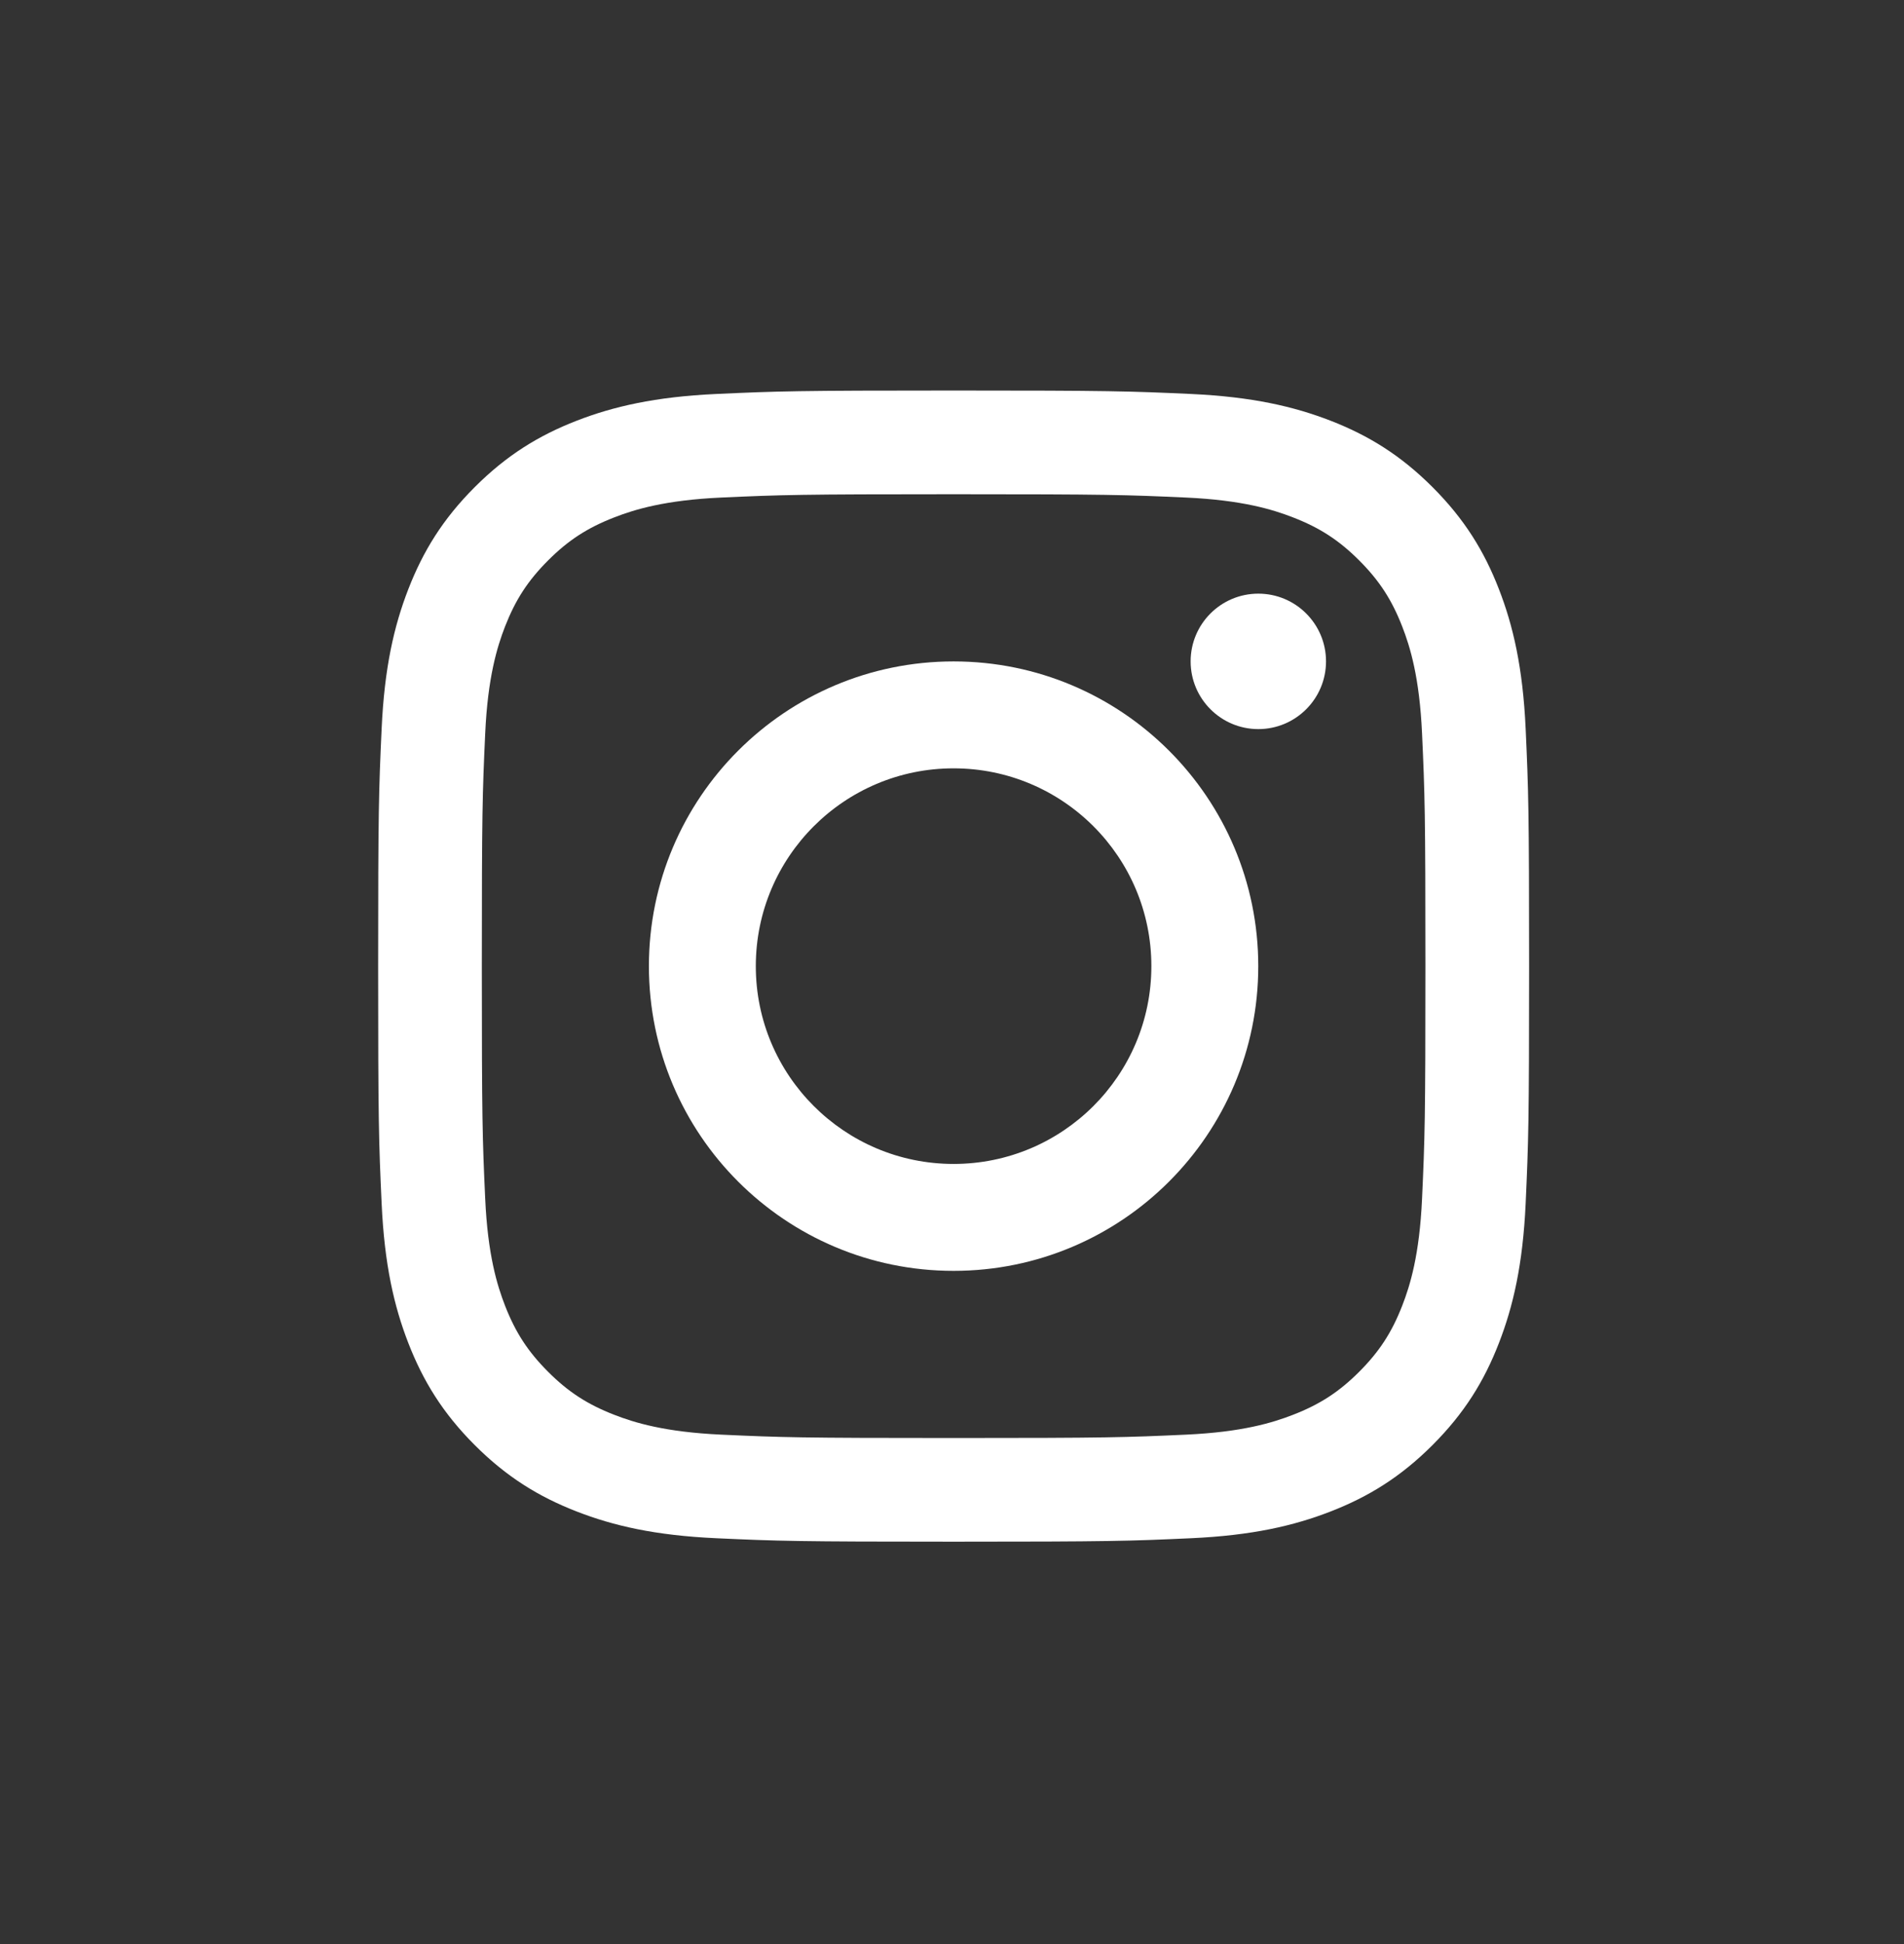 <svg width="48" height="49" viewBox="0 0 48 49" fill="none" xmlns="http://www.w3.org/2000/svg">
<rect x="0" y="0" width="48" height="49" fill="#333333" stroke="none"/>
<path d="M24.041 12.457C27.915 12.457 28.374 12.472 29.904 12.541C31.318 12.606 32.086 12.842 32.597 13.041C33.275 13.304 33.758 13.618 34.266 14.126C34.773 14.634 35.088 15.117 35.351 15.794C35.55 16.305 35.786 17.074 35.85 18.488C35.92 20.018 35.935 20.477 35.935 24.351C35.935 28.224 35.92 28.683 35.85 30.213C35.786 31.628 35.55 32.396 35.351 32.907C35.088 33.584 34.773 34.067 34.266 34.575C33.758 35.083 33.275 35.397 32.597 35.66C32.086 35.859 31.318 36.095 29.904 36.16C28.374 36.23 27.915 36.245 24.041 36.245C20.167 36.245 19.708 36.23 18.179 36.16C16.764 36.095 15.996 35.859 15.485 35.66C14.808 35.397 14.324 35.083 13.817 34.575C13.309 34.067 12.995 33.584 12.731 32.907C12.533 32.396 12.296 31.628 12.232 30.213C12.162 28.683 12.147 28.224 12.147 24.351C12.147 20.477 12.162 20.018 12.232 18.488C12.296 17.074 12.533 16.305 12.731 15.794C12.995 15.117 13.309 14.634 13.817 14.126C14.324 13.618 14.808 13.304 15.485 13.041C15.996 12.842 16.764 12.606 18.179 12.541C19.708 12.472 20.167 12.457 24.041 12.457ZM24.041 9.843C20.101 9.843 19.607 9.859 18.059 9.93C16.515 10.001 15.461 10.246 14.538 10.604C13.584 10.975 12.775 11.471 11.968 12.278C11.162 13.084 10.666 13.893 10.295 14.847C9.936 15.77 9.691 16.825 9.621 18.369C9.55 19.916 9.533 20.41 9.533 24.351C9.533 28.291 9.55 28.785 9.621 30.332C9.691 31.876 9.936 32.931 10.295 33.854C10.666 34.808 11.162 35.617 11.968 36.423C12.775 37.23 13.584 37.726 14.538 38.097C15.461 38.456 16.515 38.701 18.059 38.771C19.607 38.842 20.101 38.858 24.041 38.858C27.981 38.858 28.475 38.842 30.023 38.771C31.567 38.701 32.621 38.456 33.544 38.097C34.498 37.726 35.307 37.23 36.114 36.423C36.92 35.617 37.417 34.808 37.787 33.854C38.146 32.931 38.391 31.876 38.462 30.332C38.532 28.785 38.549 28.291 38.549 24.351C38.549 20.41 38.532 19.916 38.462 18.369C38.391 16.825 38.146 15.77 37.787 14.847C37.417 13.893 36.92 13.084 36.114 12.278C35.307 11.471 34.498 10.975 33.544 10.604C32.621 10.246 31.567 10.001 30.023 9.93C28.475 9.859 27.981 9.843 24.041 9.843Z" fill="white"/>
<path d="M24.04 16.671C19.798 16.671 16.359 20.11 16.359 24.352C16.359 28.593 19.798 32.032 24.04 32.032C28.282 32.032 31.721 28.593 31.721 24.352C31.721 20.11 28.282 16.671 24.04 16.671ZM24.04 29.337C21.287 29.337 19.054 27.105 19.054 24.352C19.054 21.598 21.287 19.366 24.04 19.366C26.794 19.366 29.026 21.598 29.026 24.352C29.026 27.105 26.794 29.337 24.04 29.337Z" fill="white"/>
<path d="M33.429 16.67C33.429 17.612 32.665 18.377 31.722 18.377C30.78 18.377 30.016 17.612 30.016 16.67C30.016 15.727 30.78 14.963 31.722 14.963C32.665 14.963 33.429 15.727 33.429 16.67Z" fill="white"/>
</svg>
